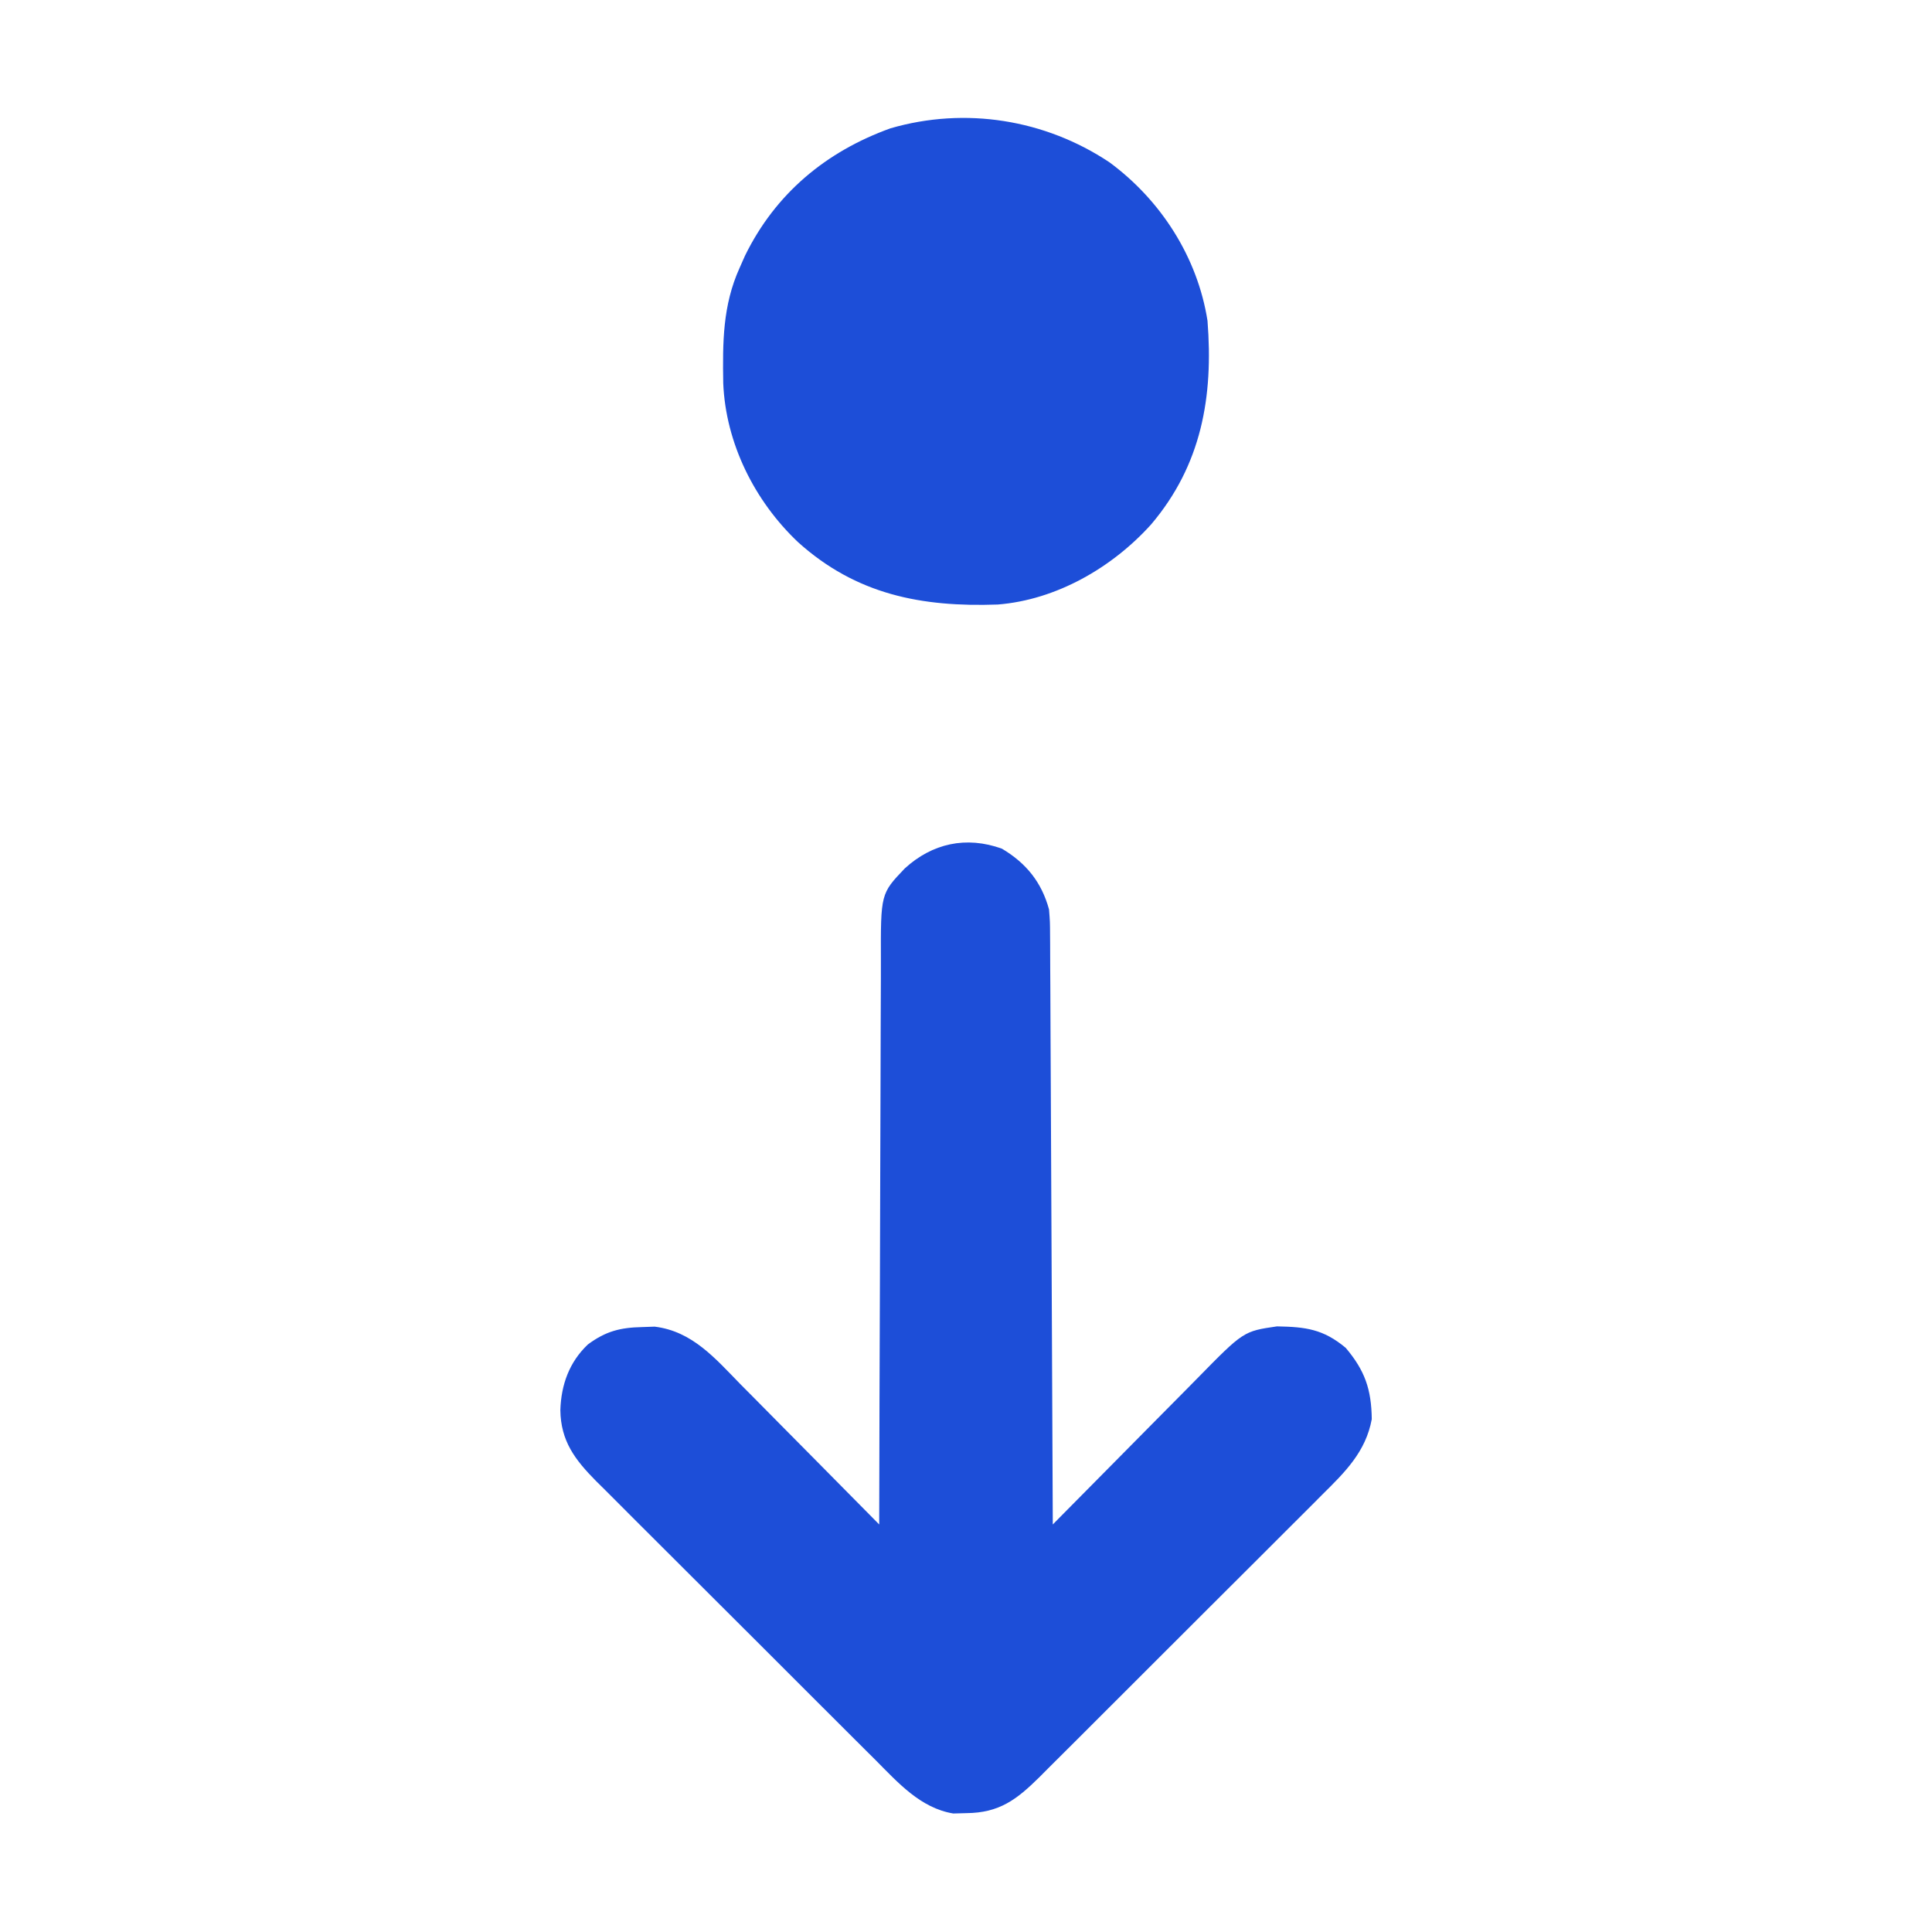 <?xml version="1.0" encoding="UTF-8"?>
<svg version="1.1" xmlns="http://www.w3.org/2000/svg" width="512" height="512">
<path d="M0 0 C6.414 3.814 10.505 8.854 12.48 16.09 C12.742 19.374 12.742 19.374 12.759 22.999 C12.765 23.67 12.771 24.341 12.776 25.032 C12.793 27.266 12.796 29.5 12.799 31.734 C12.809 33.341 12.819 34.947 12.83 36.554 C12.857 40.907 12.872 45.26 12.885 49.613 C12.901 54.165 12.928 58.717 12.953 63.27 C13 71.886 13.037 80.503 13.07 89.119 C13.108 98.931 13.158 108.742 13.208 118.553 C13.311 138.732 13.4 158.911 13.48 179.09 C14.064 178.497 14.648 177.905 15.249 177.294 C20.77 171.693 26.3 166.102 31.841 160.522 C34.689 157.653 37.534 154.781 40.369 151.899 C43.109 149.115 45.86 146.341 48.617 143.574 C49.663 142.52 50.706 141.463 51.745 140.402 C64.018 127.884 64.018 127.884 72.895 126.594 C80.498 126.733 85.14 127.306 91.105 132.277 C96.197 138.306 97.917 143.284 98.012 151.184 C96.43 159.839 90.885 165.258 84.86 171.212 C83.991 172.086 83.122 172.96 82.227 173.861 C79.858 176.24 77.481 178.61 75.099 180.976 C72.6 183.461 70.111 185.957 67.62 188.451 C63.439 192.634 59.25 196.81 55.056 200.981 C50.215 205.795 45.386 210.622 40.564 215.456 C35.913 220.118 31.254 224.771 26.59 229.42 C24.611 231.394 22.634 233.371 20.66 235.35 C17.902 238.113 15.132 240.864 12.36 243.615 C11.546 244.433 10.732 245.251 9.894 246.094 C3.908 252.002 -0.691 255.512 -9.395 255.59 C-11.123 255.636 -11.123 255.636 -12.887 255.684 C-21.582 254.263 -27.57 247.477 -33.55 241.463 C-34.414 240.606 -35.279 239.748 -36.169 238.865 C-38.52 236.529 -40.864 234.187 -43.204 231.842 C-45.164 229.878 -47.129 227.919 -49.094 225.96 C-53.731 221.338 -58.359 216.707 -62.983 212.072 C-67.743 207.301 -72.516 202.542 -77.295 197.79 C-81.41 193.697 -85.517 189.596 -89.619 185.489 C-92.063 183.041 -94.51 180.597 -96.964 178.16 C-99.7 175.443 -102.419 172.71 -105.136 169.975 C-105.945 169.176 -106.754 168.377 -107.587 167.553 C-113.129 161.938 -116.92 156.999 -117.02 148.777 C-116.807 142.059 -114.673 136.092 -109.734 131.391 C-104.969 127.859 -101.144 126.907 -95.332 126.777 C-93.702 126.721 -93.702 126.721 -92.039 126.664 C-82.012 127.877 -75.939 135.14 -69.238 141.98 C-68.174 143.052 -67.11 144.122 -66.044 145.192 C-63.26 147.991 -60.488 150.802 -57.719 153.615 C-54.884 156.492 -52.037 159.357 -49.191 162.223 C-43.623 167.834 -38.067 173.458 -32.52 179.09 C-32.518 178.258 -32.517 177.426 -32.515 176.569 C-32.478 156.312 -32.419 136.055 -32.336 115.798 C-32.296 106.002 -32.263 96.206 -32.249 86.41 C-32.236 77.87 -32.209 69.329 -32.165 60.789 C-32.142 56.269 -32.127 51.749 -32.128 47.228 C-32.128 42.969 -32.11 38.71 -32.078 34.451 C-32.07 32.892 -32.068 31.334 -32.074 29.775 C-32.13 11.923 -32.13 11.923 -25.74 5.225 C-18.511 -1.38 -9.511 -3.436 0 0 Z " fill="#1D4ED8" transform="translate(265.52,224.91)"/>
<path d="M0 0 C13.644 10.043 23.361 25.17 26 42 C27.593 62.153 24.411 80.232 11.068 95.967 C0.765 107.409 -14.044 115.976 -29.591 117.205 C-49.811 117.929 -67.103 114.553 -82.5 100.688 C-94.034 89.776 -101.678 74.473 -102.336 58.547 C-102.504 47.812 -102.502 37.956 -98 28 C-97.288 26.393 -97.288 26.393 -96.562 24.754 C-88.532 8.365 -75.17 -2.822 -58 -9 C-38.177 -14.754 -17.043 -11.348 0 0 Z " fill="#1D4ED8" transform="translate(294,43)"/>
</svg>
